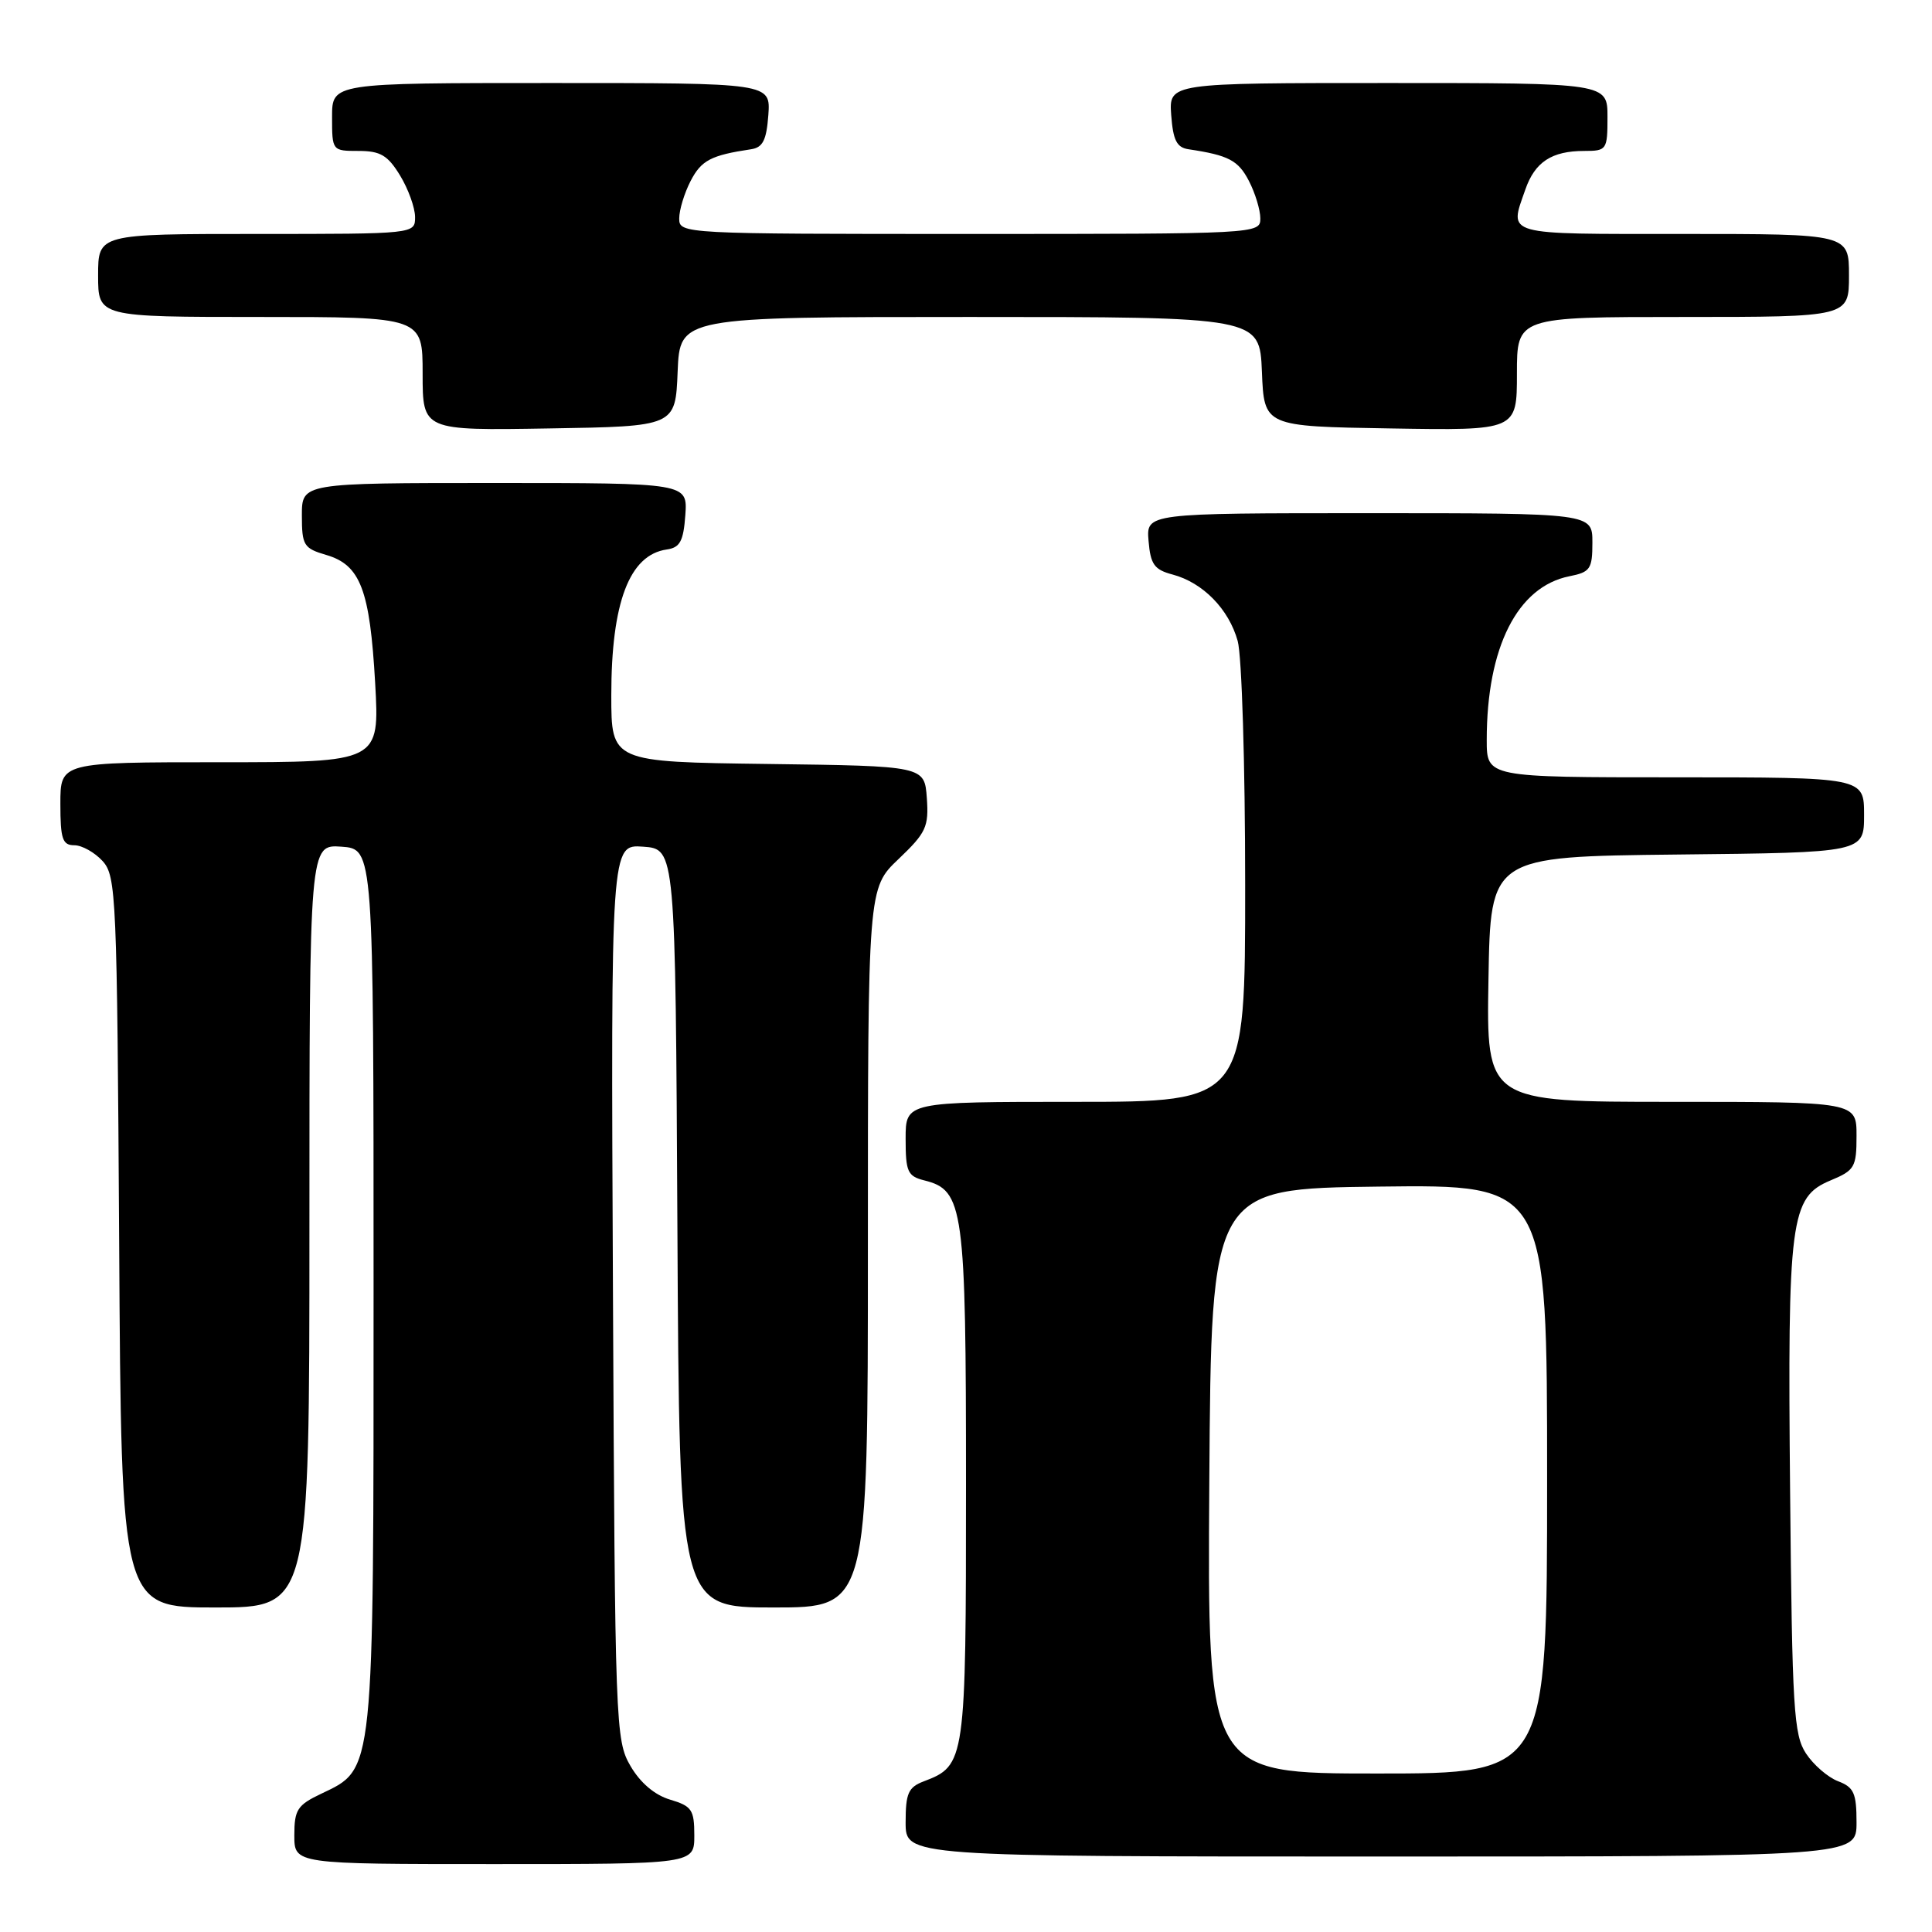 <?xml version="1.0" encoding="UTF-8" standalone="no"?>
<!DOCTYPE svg PUBLIC "-//W3C//DTD SVG 1.1//EN" "http://www.w3.org/Graphics/SVG/1.1/DTD/svg11.dtd" >
<svg xmlns="http://www.w3.org/2000/svg" xmlns:xlink="http://www.w3.org/1999/xlink" version="1.1" viewBox="0 0 256 256">
 <g >
 <path fill="currentColor"
d=" M 92.00 243.21 C 92.00 239.80 91.67 239.32 88.79 238.46 C 86.74 237.85 84.84 236.23 83.54 234.00 C 81.56 230.60 81.49 228.79 81.22 171.19 C 80.94 111.88 80.94 111.88 85.22 112.19 C 89.50 112.50 89.50 112.50 89.76 162.75 C 90.02 213.00 90.02 213.00 102.51 213.00 C 115.00 213.00 115.00 213.00 115.00 165.35 C 115.00 117.69 115.00 117.69 119.06 113.83 C 122.72 110.34 123.08 109.56 122.81 105.74 C 122.50 101.50 122.50 101.50 101.75 101.23 C 81.00 100.96 81.00 100.96 81.00 92.13 C 81.00 79.82 83.40 73.51 88.35 72.81 C 90.10 72.56 90.56 71.72 90.81 68.25 C 91.11 64.00 91.11 64.00 65.56 64.00 C 40.00 64.00 40.00 64.00 40.00 68.29 C 40.00 72.27 40.24 72.66 43.25 73.54 C 47.76 74.87 49.01 78.16 49.71 90.50 C 50.30 101.00 50.30 101.00 29.15 101.00 C 8.00 101.00 8.00 101.00 8.00 106.50 C 8.00 111.18 8.28 112.00 9.85 112.00 C 10.86 112.00 12.55 112.95 13.60 114.10 C 15.40 116.10 15.51 118.64 15.79 164.60 C 16.07 213.00 16.07 213.00 28.54 213.00 C 41.00 213.00 41.00 213.00 41.00 162.44 C 41.00 111.89 41.00 111.89 45.25 112.19 C 49.50 112.50 49.50 112.50 49.50 170.50 C 49.50 235.58 49.63 234.30 42.56 237.68 C 39.40 239.18 39.00 239.80 39.00 243.19 C 39.00 247.00 39.00 247.00 65.50 247.00 C 92.00 247.00 92.00 247.00 92.00 243.21 Z  M 246.00 241.48 C 246.00 237.59 245.65 236.82 243.55 236.02 C 242.21 235.51 240.29 233.85 239.30 232.34 C 237.68 229.87 237.47 226.44 237.20 197.85 C 236.85 161.47 237.22 158.64 242.56 156.41 C 245.76 155.08 246.00 154.65 246.00 150.49 C 246.00 146.00 246.00 146.00 221.48 146.00 C 196.95 146.00 196.95 146.00 197.23 129.75 C 197.50 113.50 197.50 113.50 222.25 113.23 C 247.00 112.97 247.00 112.97 247.00 107.98 C 247.00 103.00 247.00 103.00 222.00 103.00 C 197.00 103.00 197.00 103.00 197.00 98.05 C 197.00 85.78 201.06 77.74 207.94 76.36 C 210.72 75.81 211.00 75.40 211.00 71.88 C 211.00 68.00 211.00 68.00 181.44 68.00 C 151.88 68.00 151.88 68.00 152.19 71.68 C 152.45 74.79 152.95 75.49 155.38 76.13 C 159.39 77.20 162.82 80.70 164.00 84.93 C 164.55 86.91 164.99 101.31 164.99 117.25 C 165.00 146.00 165.00 146.00 142.50 146.00 C 120.00 146.00 120.00 146.00 120.00 150.89 C 120.00 155.27 120.26 155.85 122.48 156.41 C 127.69 157.71 128.00 159.95 128.00 196.73 C 128.00 233.44 127.93 233.94 122.40 236.04 C 120.35 236.82 120.00 237.62 120.00 241.48 C 120.00 246.00 120.00 246.00 183.00 246.00 C 246.00 246.00 246.00 246.00 246.00 241.48 Z  M 89.79 49.25 C 90.09 42.00 90.09 42.00 128.50 42.00 C 166.91 42.00 166.91 42.00 167.21 49.25 C 167.50 56.50 167.50 56.50 184.25 56.77 C 201.00 57.05 201.00 57.05 201.00 49.52 C 201.00 42.00 201.00 42.00 223.00 42.00 C 245.00 42.00 245.00 42.00 245.00 36.50 C 245.00 31.00 245.00 31.00 223.00 31.00 C 199.02 31.00 199.97 31.27 202.11 25.13 C 203.38 21.46 205.61 20.00 209.93 20.00 C 212.90 20.00 213.00 19.85 213.00 15.50 C 213.00 11.00 213.00 11.00 183.94 11.00 C 154.89 11.00 154.89 11.00 155.19 15.24 C 155.44 18.59 155.92 19.55 157.50 19.78 C 162.78 20.57 164.07 21.24 165.48 23.96 C 166.32 25.58 167.00 27.82 167.00 28.95 C 167.00 30.98 166.64 31.00 128.50 31.00 C 90.36 31.00 90.00 30.98 90.00 28.95 C 90.00 27.82 90.68 25.58 91.52 23.96 C 92.93 21.24 94.22 20.57 99.50 19.78 C 101.08 19.55 101.56 18.59 101.81 15.24 C 102.11 11.00 102.11 11.00 73.06 11.00 C 44.00 11.00 44.00 11.00 44.00 15.50 C 44.00 19.98 44.02 20.00 47.51 20.00 C 50.41 20.00 51.38 20.58 53.01 23.25 C 54.10 25.04 54.99 27.51 55.00 28.75 C 55.00 31.00 55.00 31.00 34.00 31.00 C 13.00 31.00 13.00 31.00 13.00 36.50 C 13.00 42.00 13.00 42.00 34.50 42.00 C 56.00 42.00 56.00 42.00 56.00 49.52 C 56.00 57.05 56.00 57.05 72.75 56.77 C 89.50 56.50 89.50 56.50 89.79 49.25 Z  M 160.24 196.25 C 160.50 157.50 160.50 157.50 182.75 157.23 C 205.00 156.96 205.00 156.96 205.00 195.98 C 205.00 235.00 205.00 235.00 182.49 235.00 C 159.98 235.00 159.98 235.00 160.24 196.25 Z "/>
</g>
</svg>